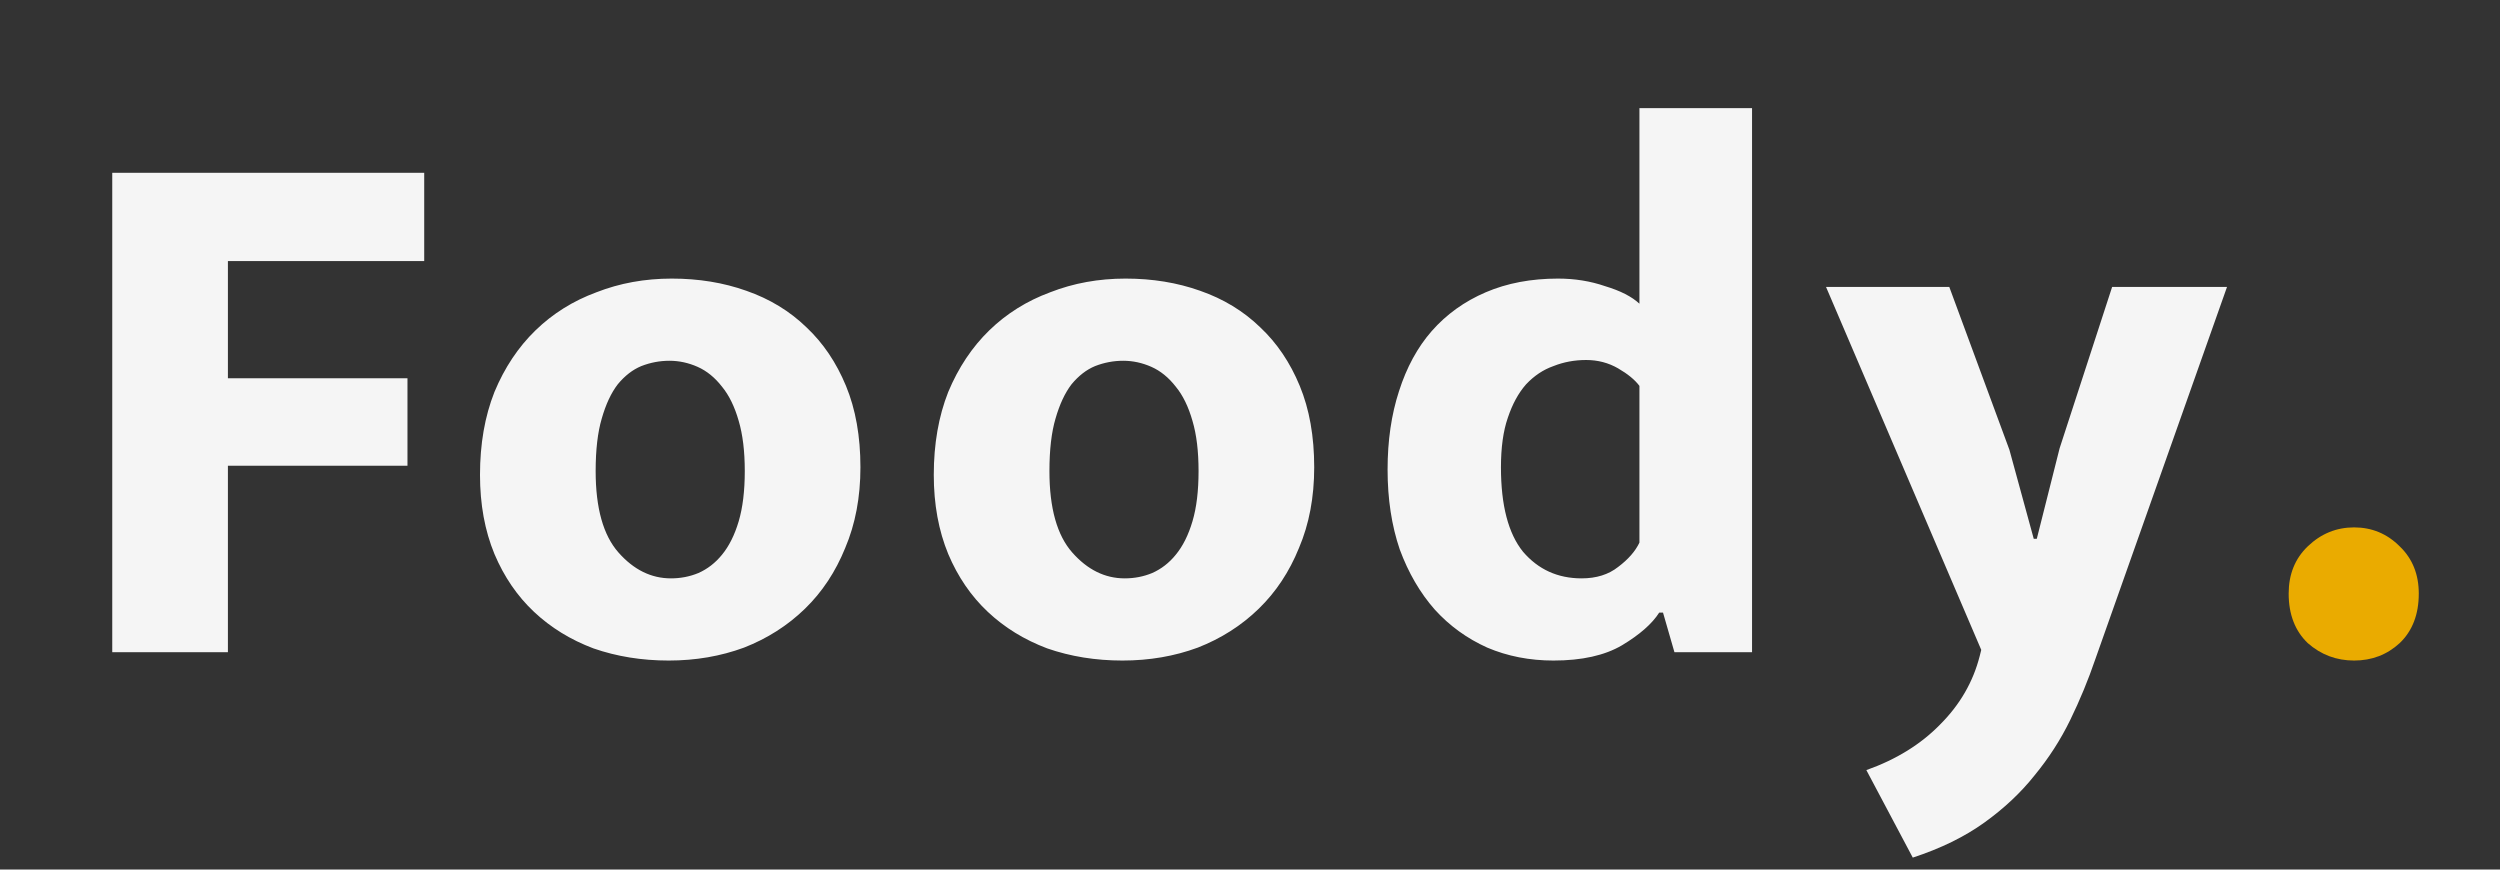 <svg width="92" height="32" viewBox="0 0 92 32" fill="none" xmlns="http://www.w3.org/2000/svg">
<rect x="0" y="0" width="92" height="32" fill="#333333" stroke="none"/>
<path d="M15.611 6.36V9.608H8.387V13.92H14.995V17.14H8.387V24H4.131V6.36H15.611ZM31.664 17.196C31.664 18.297 31.477 19.287 31.104 20.164C30.749 21.041 30.255 21.788 29.62 22.404C28.985 23.02 28.239 23.496 27.38 23.832C26.521 24.149 25.597 24.308 24.608 24.308C23.619 24.308 22.695 24.159 21.836 23.86C20.996 23.543 20.268 23.095 19.652 22.516C19.036 21.937 18.551 21.228 18.196 20.388C17.841 19.529 17.664 18.559 17.664 17.476C17.664 16.337 17.841 15.32 18.196 14.424C18.569 13.528 19.073 12.772 19.708 12.156C20.343 11.54 21.089 11.073 21.948 10.756C22.807 10.42 23.731 10.252 24.72 10.252C25.709 10.252 26.624 10.401 27.464 10.7C28.323 10.999 29.06 11.447 29.676 12.044C30.292 12.623 30.777 13.341 31.132 14.2C31.487 15.059 31.664 16.057 31.664 17.196ZM27.408 17.336C27.408 16.608 27.333 15.992 27.184 15.488C27.035 14.965 26.829 14.545 26.568 14.228C26.307 13.892 26.008 13.649 25.672 13.5C25.336 13.351 24.991 13.276 24.636 13.276C24.281 13.276 23.936 13.341 23.6 13.472C23.283 13.603 22.993 13.827 22.732 14.144C22.489 14.461 22.293 14.881 22.144 15.404C21.995 15.908 21.92 16.552 21.92 17.336C21.92 18.699 22.2 19.697 22.76 20.332C23.32 20.967 23.964 21.284 24.692 21.284C25.047 21.284 25.383 21.219 25.7 21.088C26.036 20.939 26.325 20.715 26.568 20.416C26.829 20.099 27.035 19.688 27.184 19.184C27.333 18.68 27.408 18.064 27.408 17.336ZM48.363 17.196C48.363 18.297 48.177 19.287 47.803 20.164C47.449 21.041 46.954 21.788 46.319 22.404C45.685 23.02 44.938 23.496 44.079 23.832C43.221 24.149 42.297 24.308 41.307 24.308C40.318 24.308 39.394 24.159 38.535 23.86C37.695 23.543 36.967 23.095 36.351 22.516C35.735 21.937 35.25 21.228 34.895 20.388C34.541 19.529 34.363 18.559 34.363 17.476C34.363 16.337 34.541 15.32 34.895 14.424C35.269 13.528 35.773 12.772 36.407 12.156C37.042 11.54 37.789 11.073 38.647 10.756C39.506 10.42 40.43 10.252 41.419 10.252C42.409 10.252 43.323 10.401 44.163 10.7C45.022 10.999 45.759 11.447 46.375 12.044C46.991 12.623 47.477 13.341 47.831 14.2C48.186 15.059 48.363 16.057 48.363 17.196ZM44.107 17.336C44.107 16.608 44.033 15.992 43.883 15.488C43.734 14.965 43.529 14.545 43.267 14.228C43.006 13.892 42.707 13.649 42.371 13.5C42.035 13.351 41.69 13.276 41.335 13.276C40.981 13.276 40.635 13.341 40.299 13.472C39.982 13.603 39.693 13.827 39.431 14.144C39.189 14.461 38.993 14.881 38.843 15.404C38.694 15.908 38.619 16.552 38.619 17.336C38.619 18.699 38.899 19.697 39.459 20.332C40.019 20.967 40.663 21.284 41.391 21.284C41.746 21.284 42.082 21.219 42.399 21.088C42.735 20.939 43.025 20.715 43.267 20.416C43.529 20.099 43.734 19.688 43.883 19.184C44.033 18.68 44.107 18.064 44.107 17.336ZM60.331 3.98H64.475V24H61.619L61.199 22.544H61.059C60.797 22.955 60.34 23.356 59.687 23.748C59.052 24.121 58.212 24.308 57.167 24.308C56.289 24.308 55.477 24.149 54.731 23.832C53.984 23.496 53.34 23.029 52.799 22.432C52.257 21.816 51.828 21.079 51.511 20.22C51.212 19.343 51.063 18.363 51.063 17.28C51.063 16.216 51.203 15.255 51.483 14.396C51.763 13.519 52.164 12.781 52.687 12.184C53.228 11.568 53.891 11.092 54.675 10.756C55.459 10.42 56.345 10.252 57.335 10.252C57.951 10.252 58.529 10.345 59.071 10.532C59.631 10.7 60.051 10.915 60.331 11.176V3.98ZM60.331 14.2C60.163 13.976 59.901 13.761 59.547 13.556C59.192 13.351 58.8 13.248 58.371 13.248C57.941 13.248 57.54 13.323 57.167 13.472C56.793 13.603 56.457 13.827 56.159 14.144C55.879 14.461 55.655 14.872 55.487 15.376C55.319 15.861 55.235 16.468 55.235 17.196C55.235 18.596 55.505 19.632 56.047 20.304C56.607 20.957 57.325 21.284 58.203 21.284C58.744 21.284 59.192 21.144 59.547 20.864C59.92 20.584 60.181 20.285 60.331 19.968V14.2ZM67.198 10.56H71.734L73.946 16.552L74.842 19.828H74.954L75.794 16.496L77.726 10.56H81.954L77.11 24.252C76.849 25.017 76.541 25.764 76.186 26.492C75.832 27.22 75.393 27.901 74.87 28.536C74.366 29.171 73.75 29.749 73.022 30.272C72.294 30.795 71.417 31.224 70.39 31.56L68.682 28.34C69.784 27.948 70.689 27.388 71.398 26.66C72.126 25.932 72.612 25.092 72.854 24.14L72.91 23.916L67.198 10.56Z" fill="#F5F5F5"/>
<path d="M84.223 21.844C84.223 21.135 84.457 20.556 84.923 20.108C85.409 19.641 85.978 19.408 86.631 19.408C87.285 19.408 87.845 19.641 88.311 20.108C88.778 20.556 89.011 21.135 89.011 21.844C89.011 22.609 88.778 23.216 88.311 23.664C87.845 24.093 87.285 24.308 86.631 24.308C85.978 24.308 85.409 24.093 84.923 23.664C84.457 23.216 84.223 22.609 84.223 21.844Z" fill="#EAAB00"/>
</svg>
